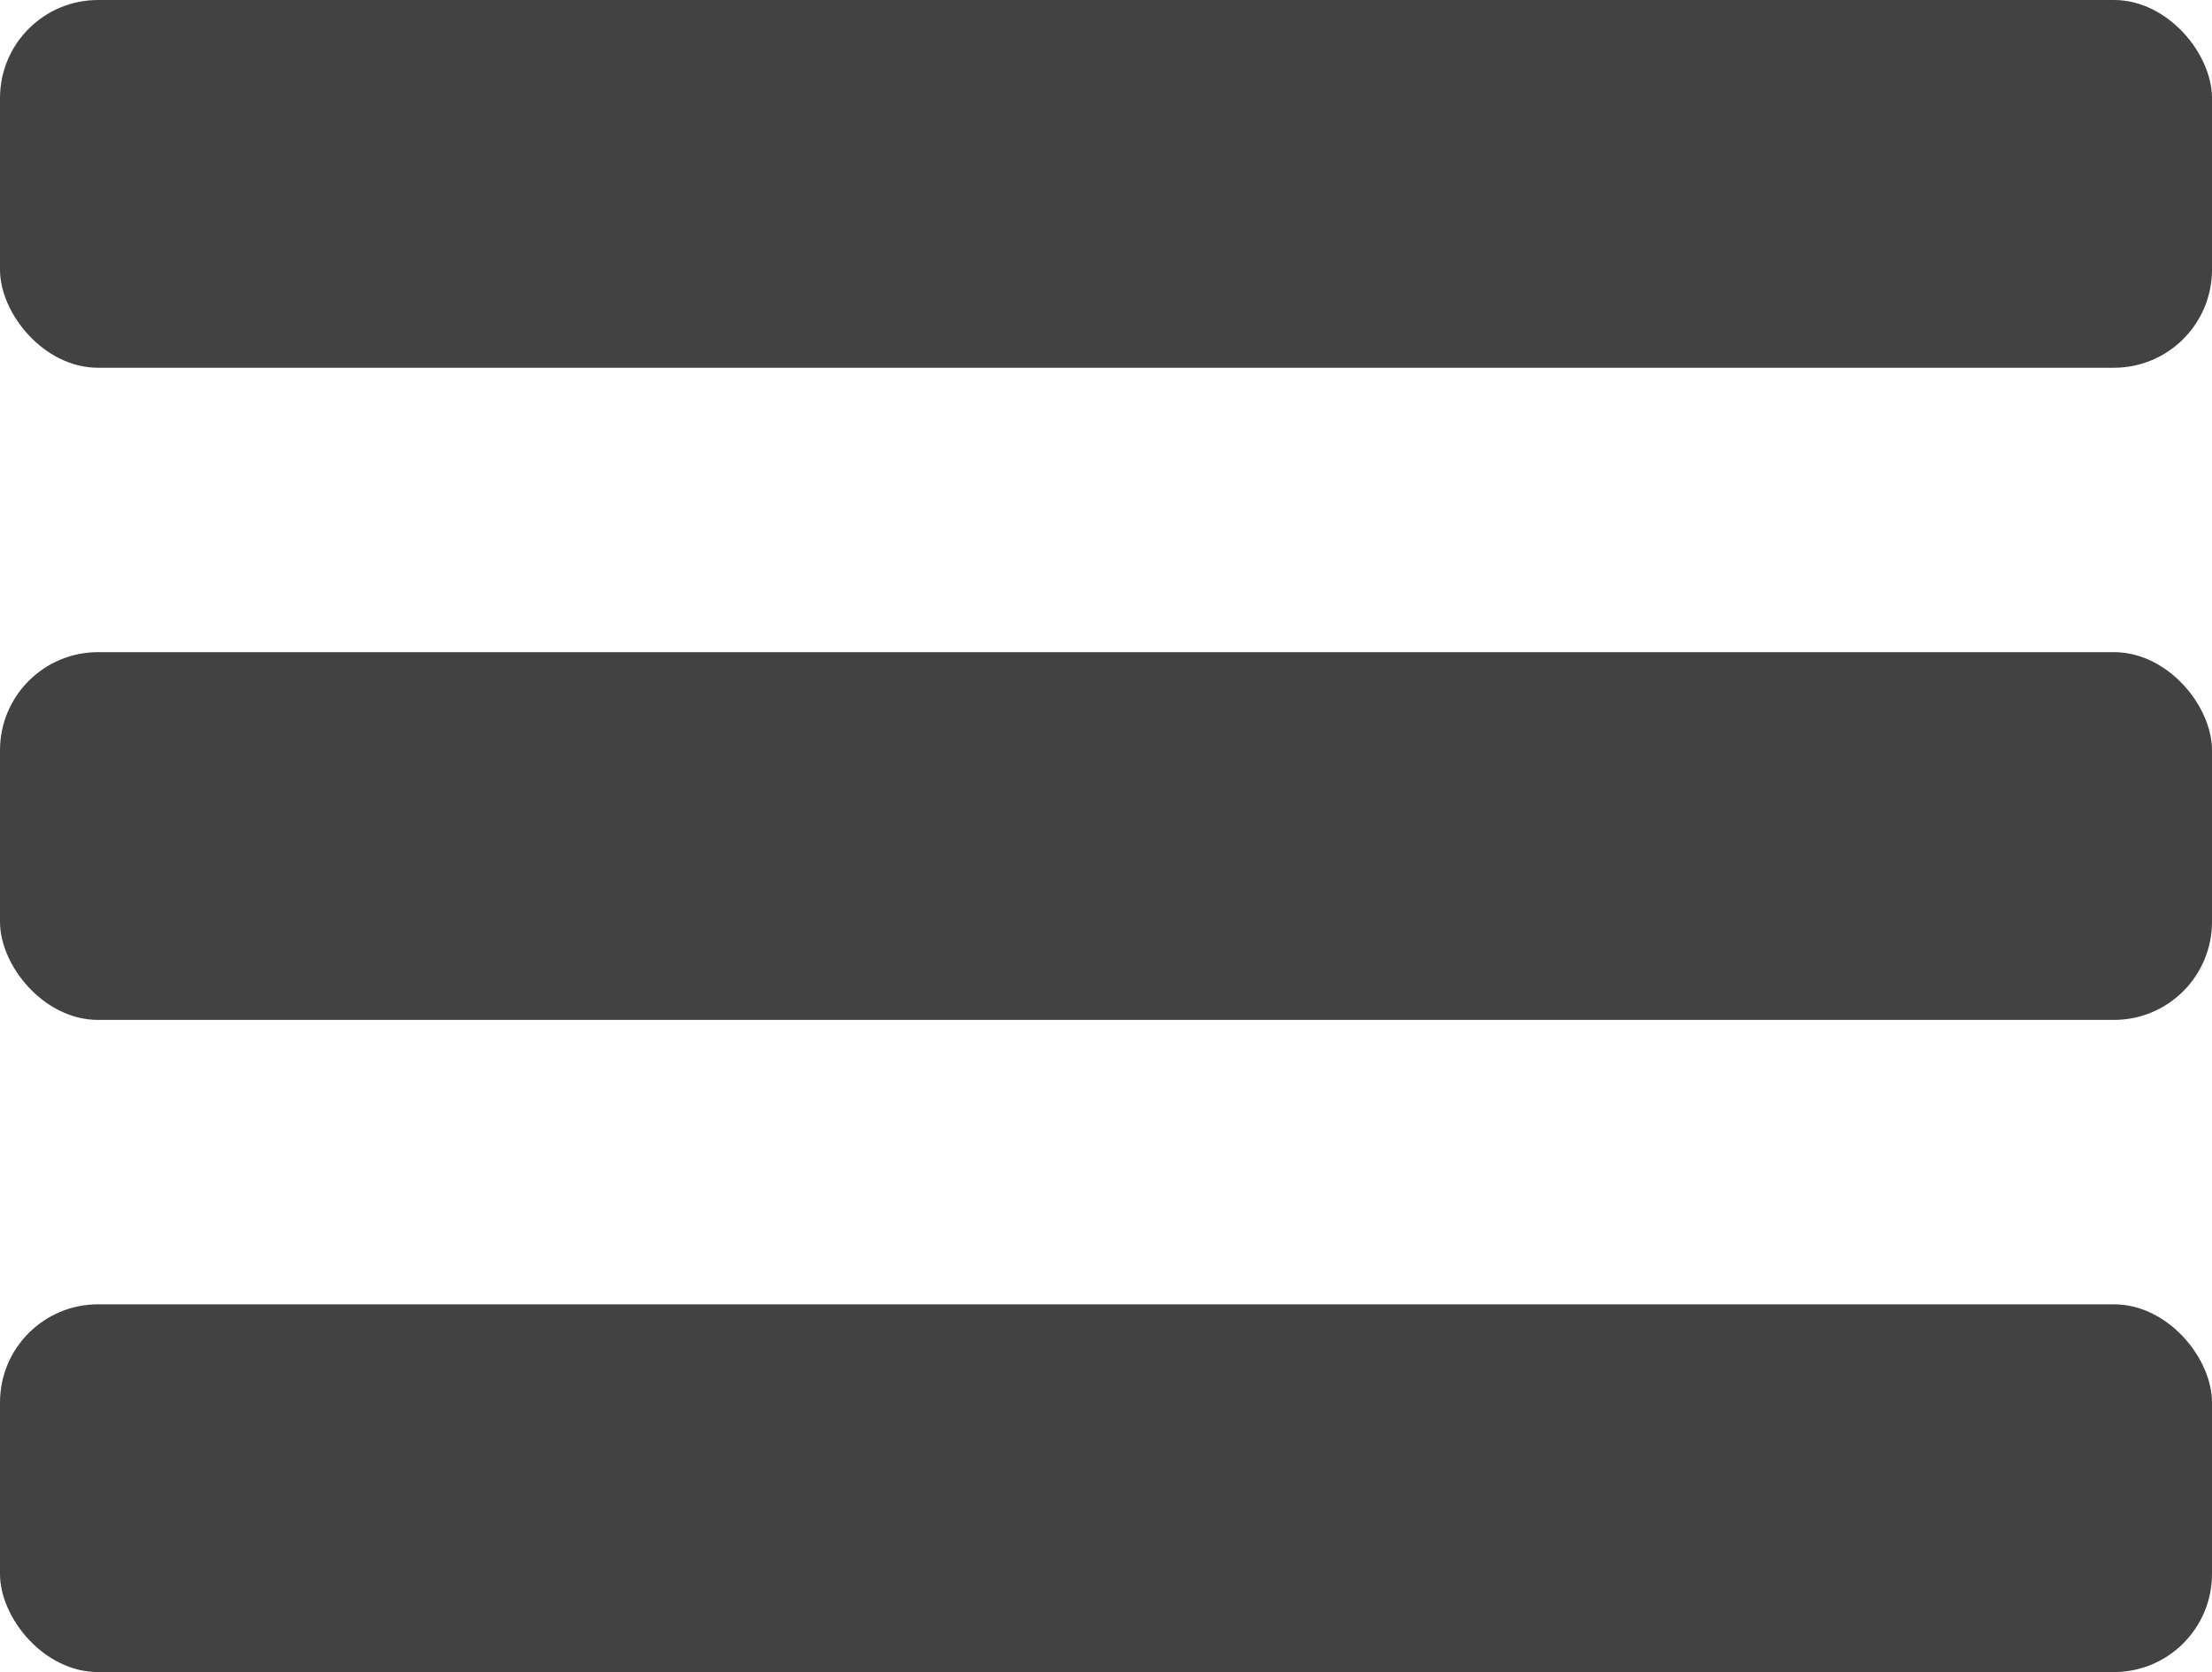 <svg id="a6665edc-1c06-48f0-9127-23a37bacb83f" data-name="Layer 1" xmlns="http://www.w3.org/2000/svg" viewBox="0 0 451.04 341"><title>menu-icon</title><rect y="133" width="451.04" height="75" rx="20" ry="20" style="fill:#424242"/><rect width="451.04" height="75" rx="20" ry="20" style="fill:#424242"/><rect y="266" width="451.04" height="75" rx="20" ry="20" style="fill:#424242"/></svg>